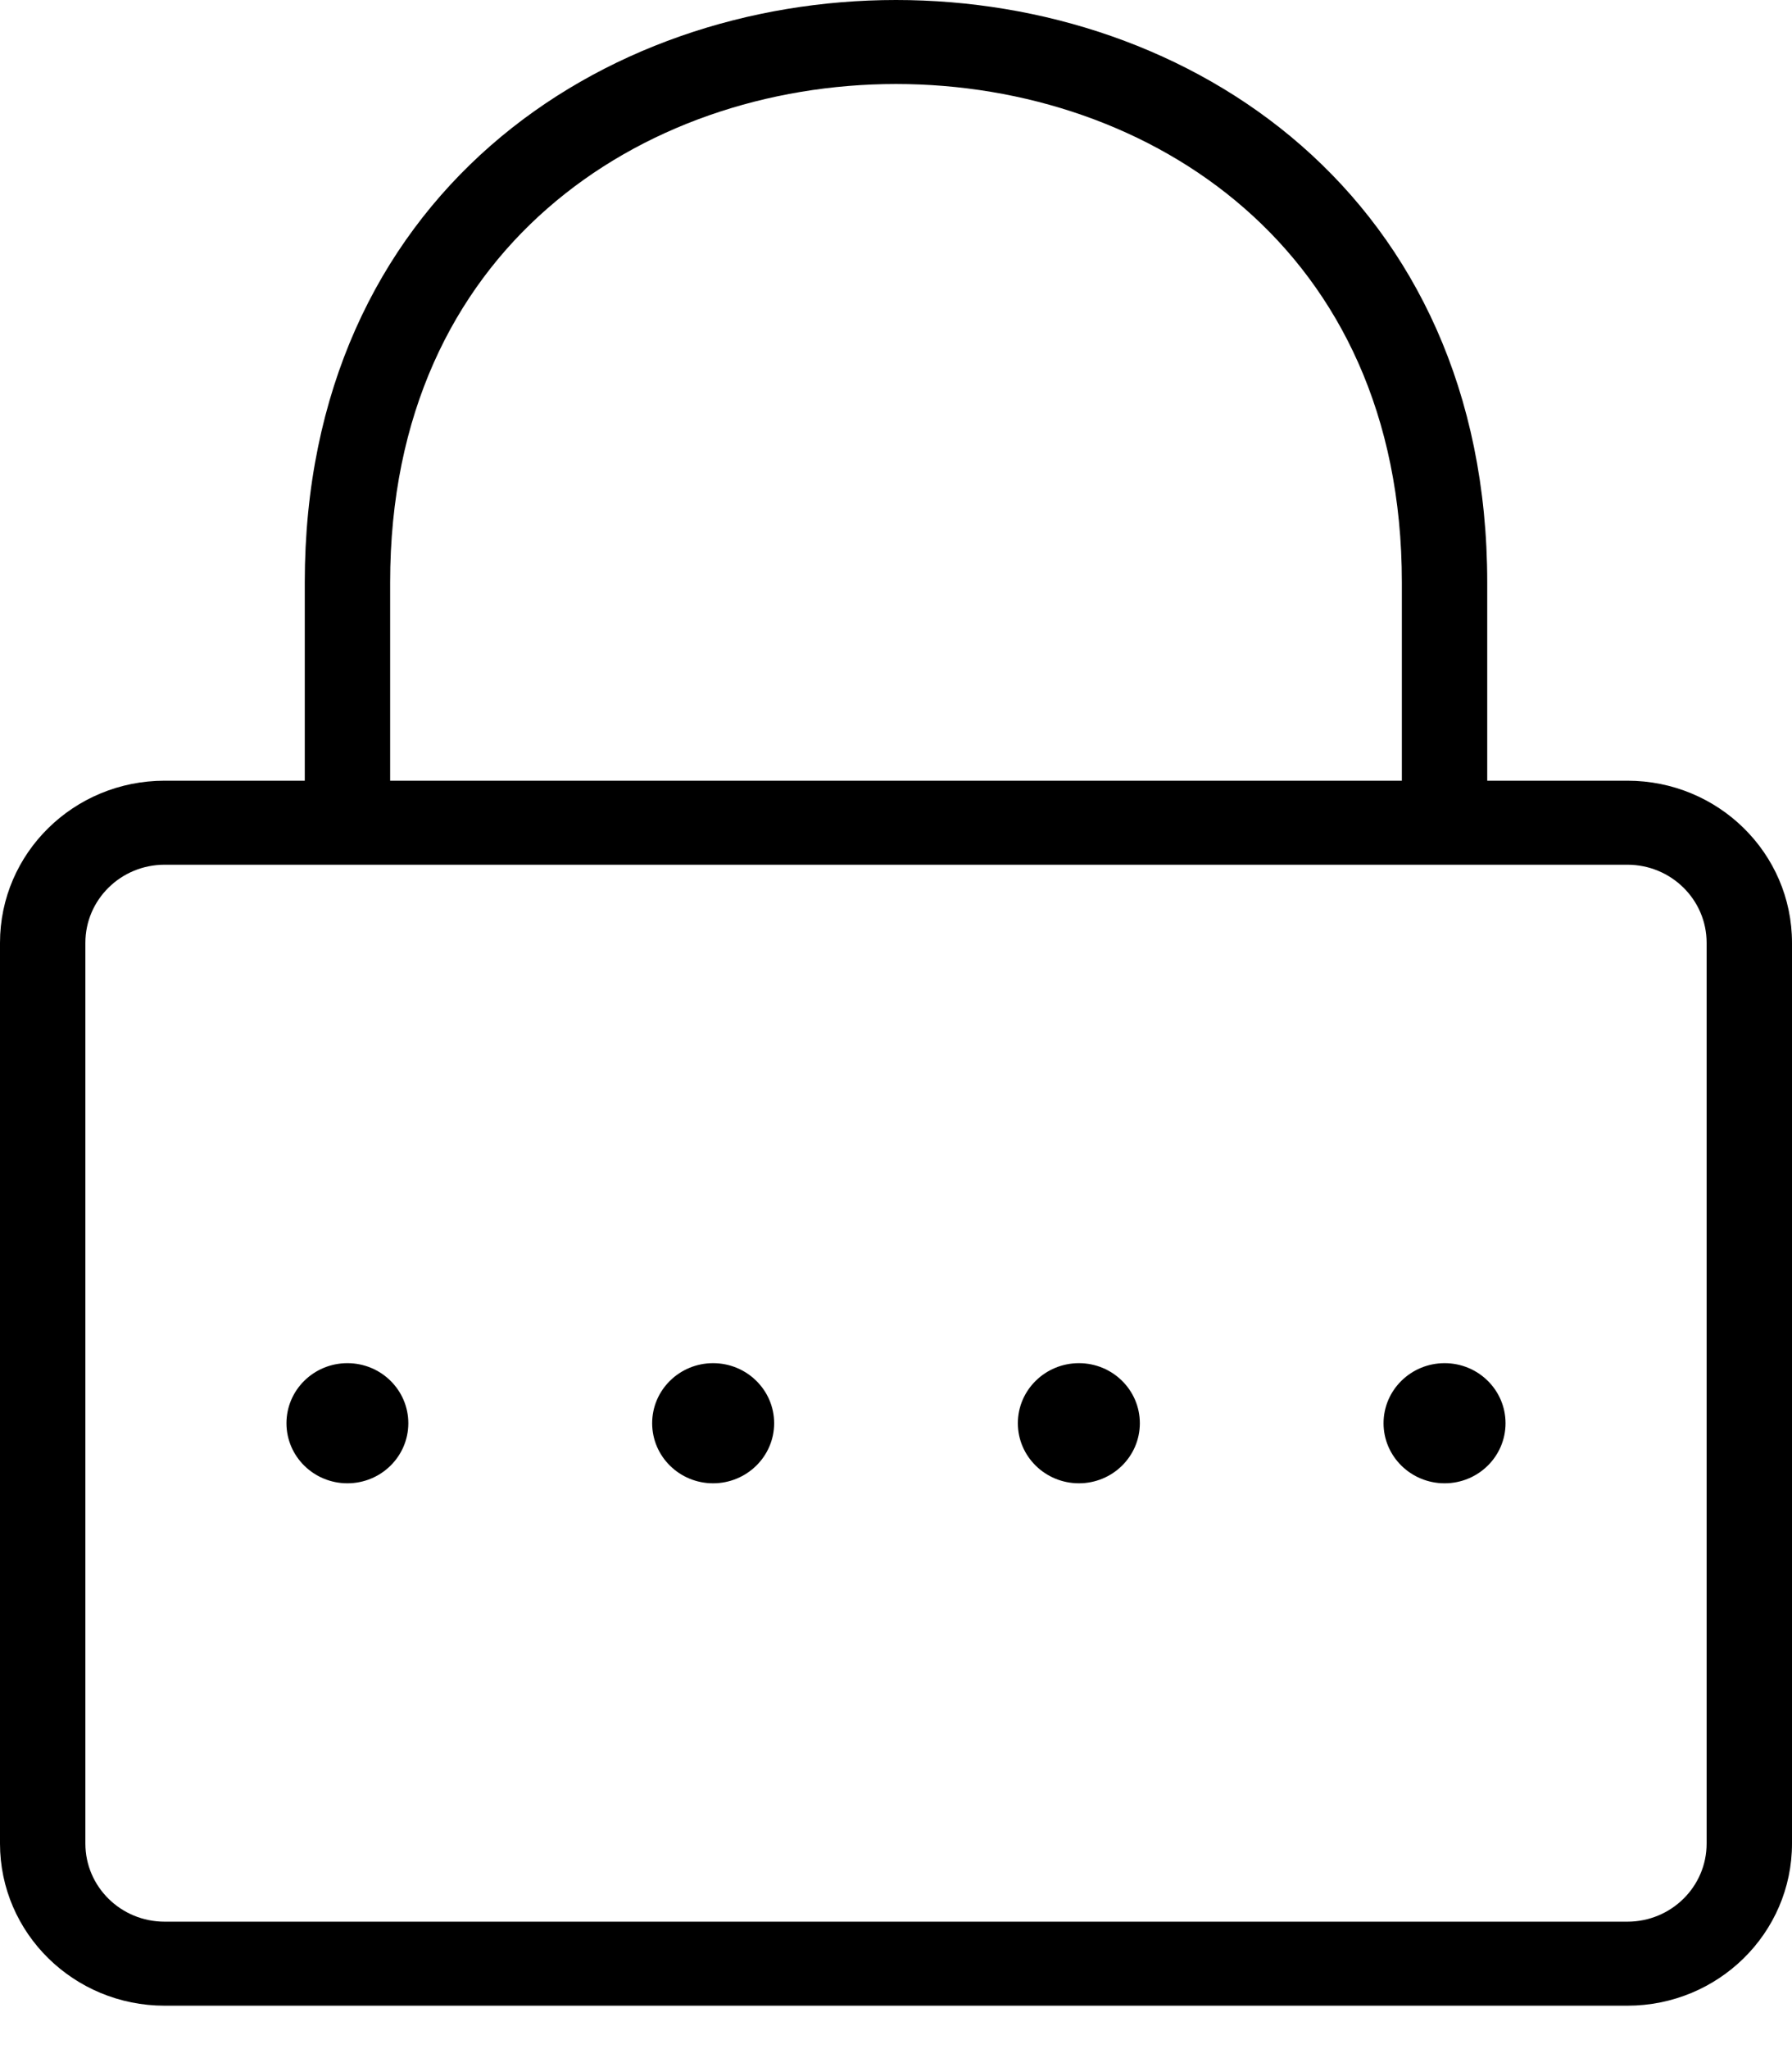 <svg viewBox="0 0 14 16" fill="none" xmlns="http://www.w3.org/2000/svg">
<path
    fill-rule="evenodd"
    clip-rule="evenodd"
    d="M4.275 1.629C3.546 2.267 3.048 3.231 3.048 4.548V6.096H10.952V4.548C10.952 3.231 10.454 2.267 9.725 1.629C8.99 0.985 8 0.656 7 0.656C6 0.656 5.01 0.985 4.275 1.629ZM11.619 6.096V4.548C11.619 3.053 11.046 1.907 10.168 1.138C9.296 0.375 8.142 -2.68304e-06 7 0C5.858 2.68307e-06 4.704 0.375 3.832 1.138C2.954 1.907 2.381 3.053 2.381 4.548V6.096H1.286C0.576 6.096 0 6.662 0 7.362V14.395C0 15.094 0.576 15.661 1.286 15.661H12.714C13.424 15.661 14 15.094 14 14.395V7.362C14 6.662 13.424 6.096 12.714 6.096H11.619ZM1.286 6.752C0.944 6.752 0.667 7.025 0.667 7.362V14.395C0.667 14.732 0.944 15.005 1.286 15.005H12.714C13.056 15.005 13.333 14.732 13.333 14.395V7.362C13.333 7.025 13.056 6.752 12.714 6.752H1.286Z"
    fill="currentColor"
  />
<path
    d="M3.19 11.113C3.19 11.372 2.977 11.582 2.714 11.582C2.451 11.582 2.238 11.372 2.238 11.113C2.238 10.854 2.451 10.644 2.714 10.644C2.977 10.644 3.19 10.854 3.19 11.113Z"
    fill="currentColor"
  />
<path
    d="M6.048 11.113C6.048 11.372 5.834 11.582 5.571 11.582C5.308 11.582 5.095 11.372 5.095 11.113C5.095 10.854 5.308 10.644 5.571 10.644C5.834 10.644 6.048 10.854 6.048 11.113Z"
    fill="currentColor"
  />
<path
    d="M8.905 11.113C8.905 11.372 8.692 11.582 8.429 11.582C8.166 11.582 7.952 11.372 7.952 11.113C7.952 10.854 8.166 10.644 8.429 10.644C8.692 10.644 8.905 10.854 8.905 11.113Z"
    fill="currentColor"
  />
<path
    d="M11.762 11.113C11.762 11.372 11.549 11.582 11.286 11.582C11.023 11.582 10.809 11.372 10.809 11.113C10.809 10.854 11.023 10.644 11.286 10.644C11.549 10.644 11.762 10.854 11.762 11.113Z"
    fill="currentColor"
  />
</svg>
